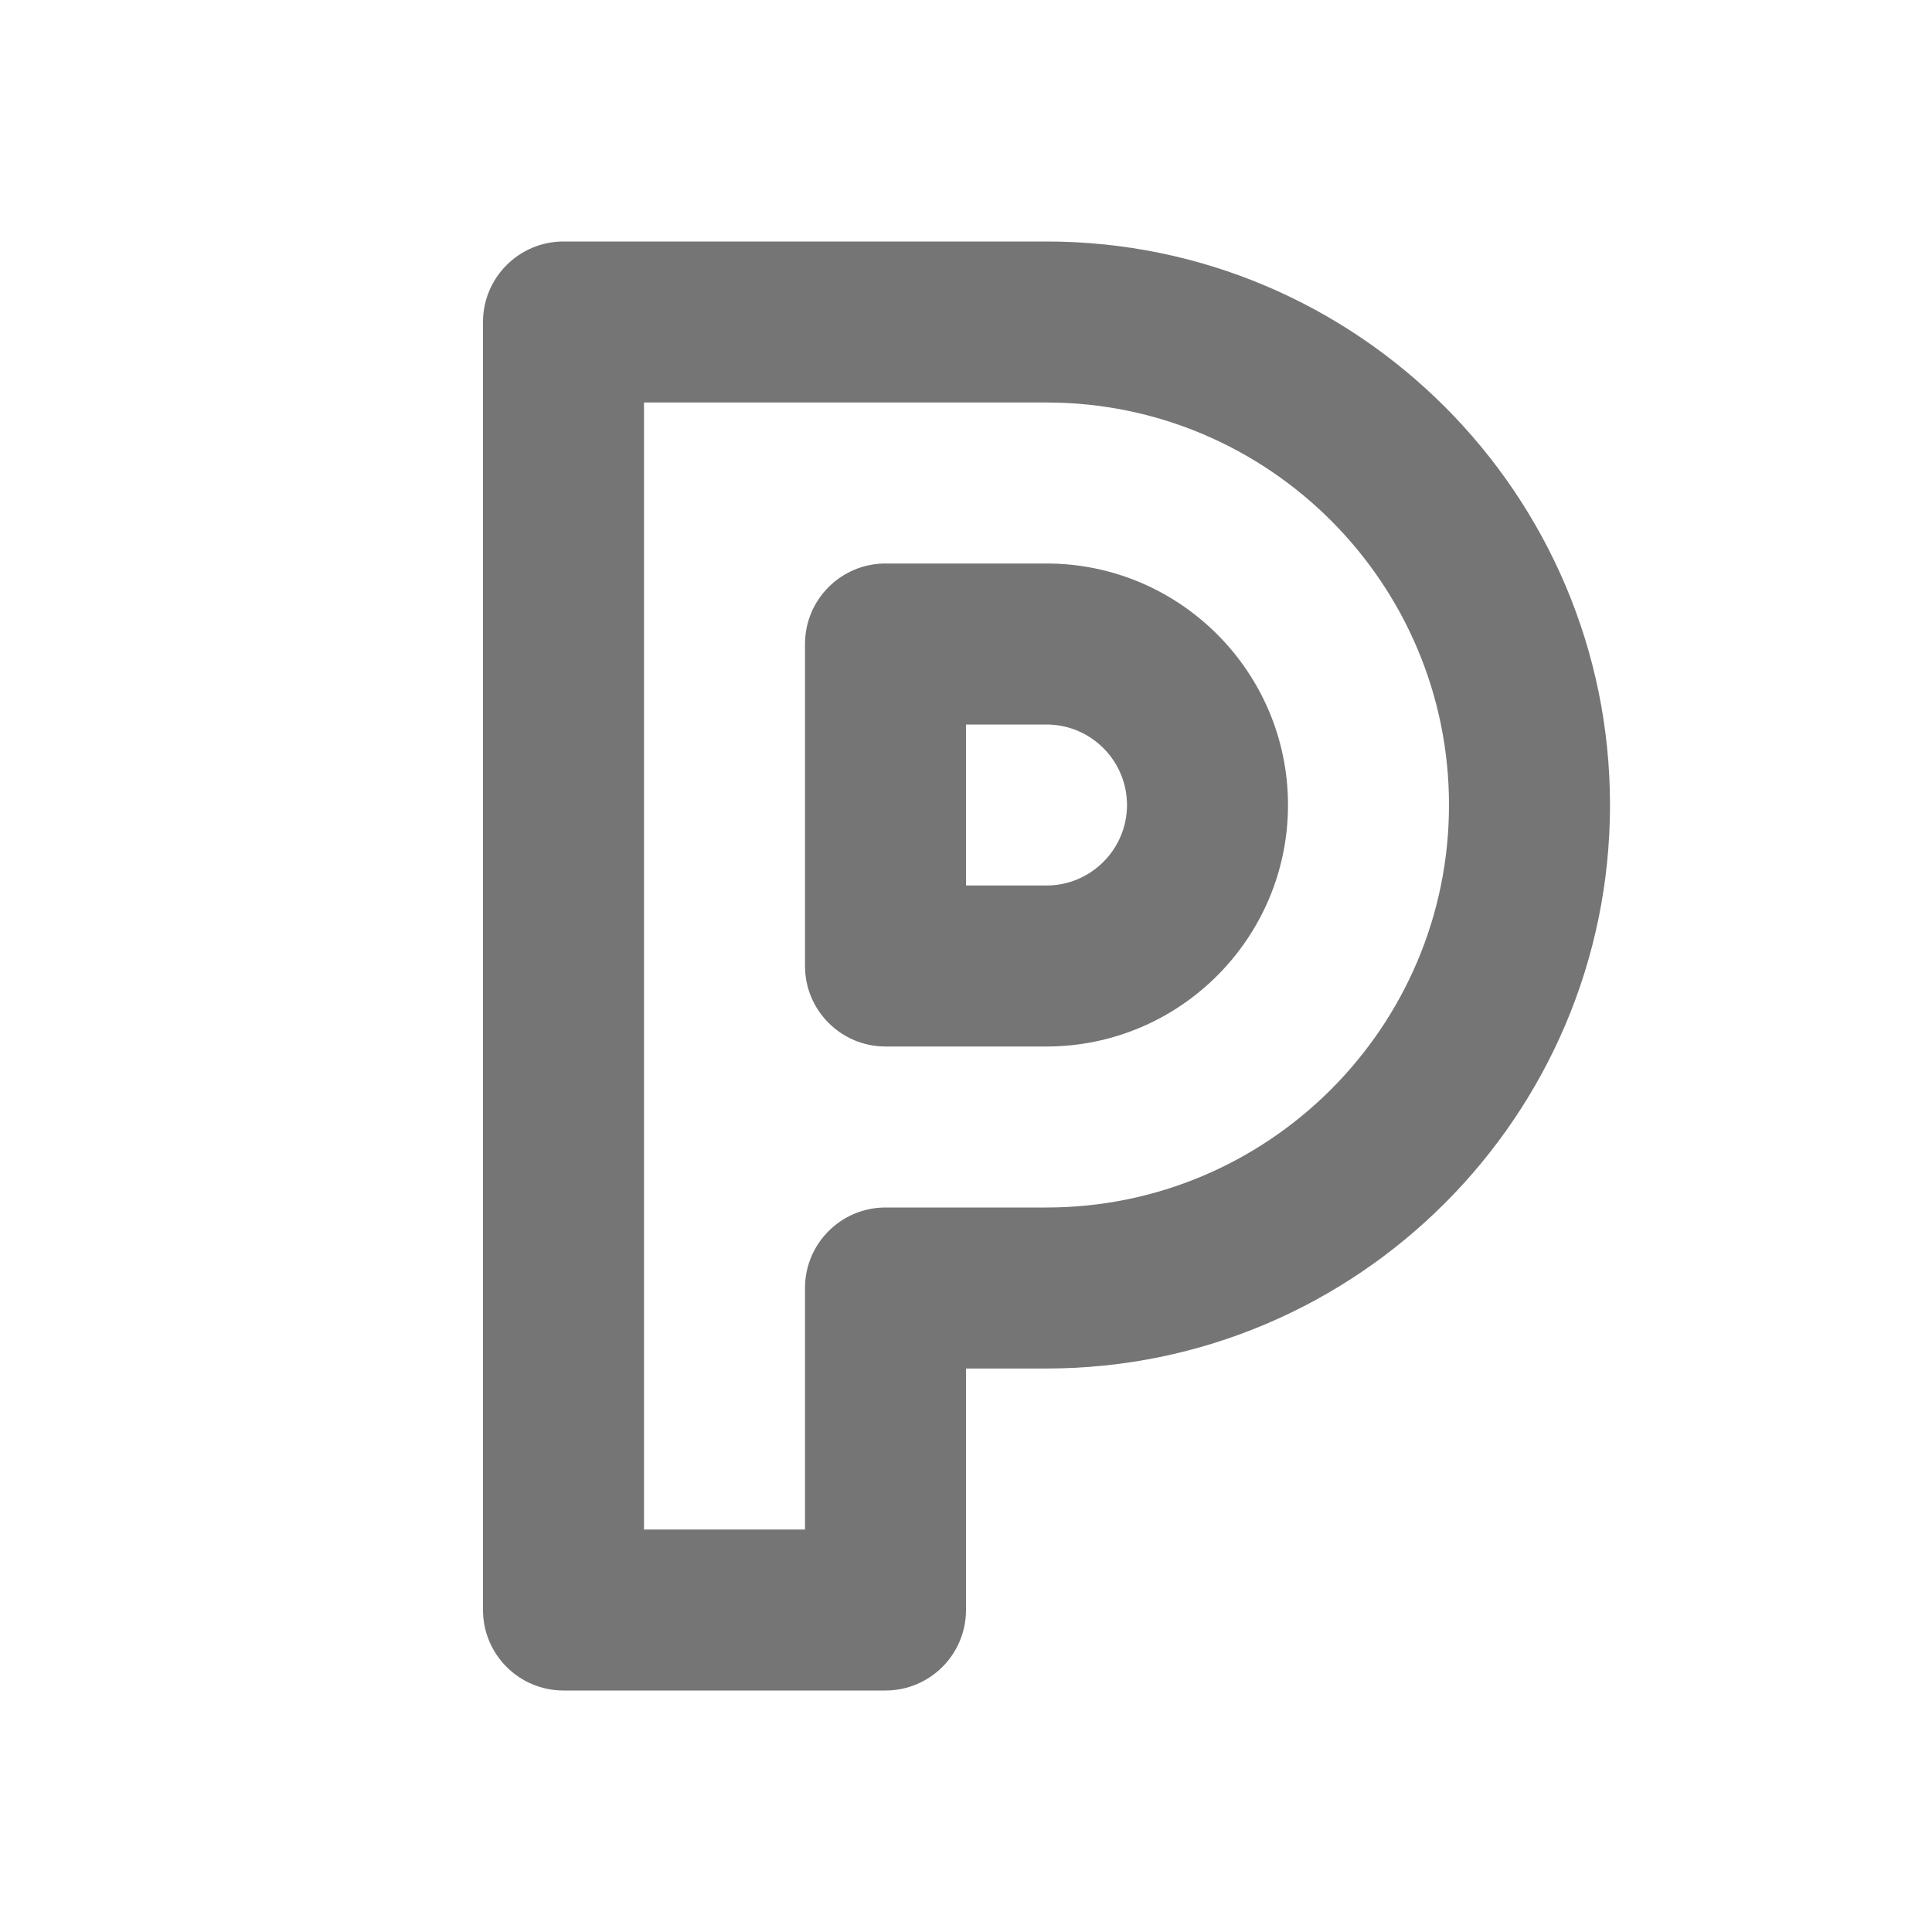<?xml version="1.0" encoding="iso-8859-1"?>
<!-- Generator: Adobe Illustrator 16.0.0, SVG Export Plug-In . SVG Version: 6.00 Build 0)  -->
<!DOCTYPE svg PUBLIC "-//W3C//DTD SVG 1.1//EN" "http://www.w3.org/Graphics/SVG/1.1/DTD/svg11.dtd">
<svg version="1.1" xmlns="http://www.w3.org/2000/svg" xmlns:xlink="http://www.w3.org/1999/xlink" x="0px" y="0px" width="24px"
	 height="24px" viewBox="0 0 24 24" style="enable-background:new 0 0 24 24;" xml:space="preserve">
<g id="Frame_-_24px">
	<rect x="0.001" y="0.002" style="fill:none;" width="24" height="24"/>
</g>
<g id="Line_Icons">
	<g>
		<path style="fill:#757575;" d="M13,3H7C6.448,3,6,3.448,6,4v16c0,0.552,0.448,1,1,1h4c0.552,0,1-0.448,1-1v-3h1c3.86,0,7-3.14,7-7
			C20,6.14,16.86,3,13,3z M13,15h-2c-0.552,0-1,0.448-1,1v3H8V5h5c2.757,0,5,2.243,5,5S15.757,15,13,15z"/>
		<path style="fill:#757575;" d="M13,7h-2c-0.552,0-1,0.448-1,1v4c0,0.552,0.448,1,1,1h2c1.654,0,3-1.346,3-3S14.654,7,13,7z M13,11
			h-1V9h1c0.551,0,1,0.449,1,1S13.551,11,13,11z"/>
	</g>
</g>
</svg>
